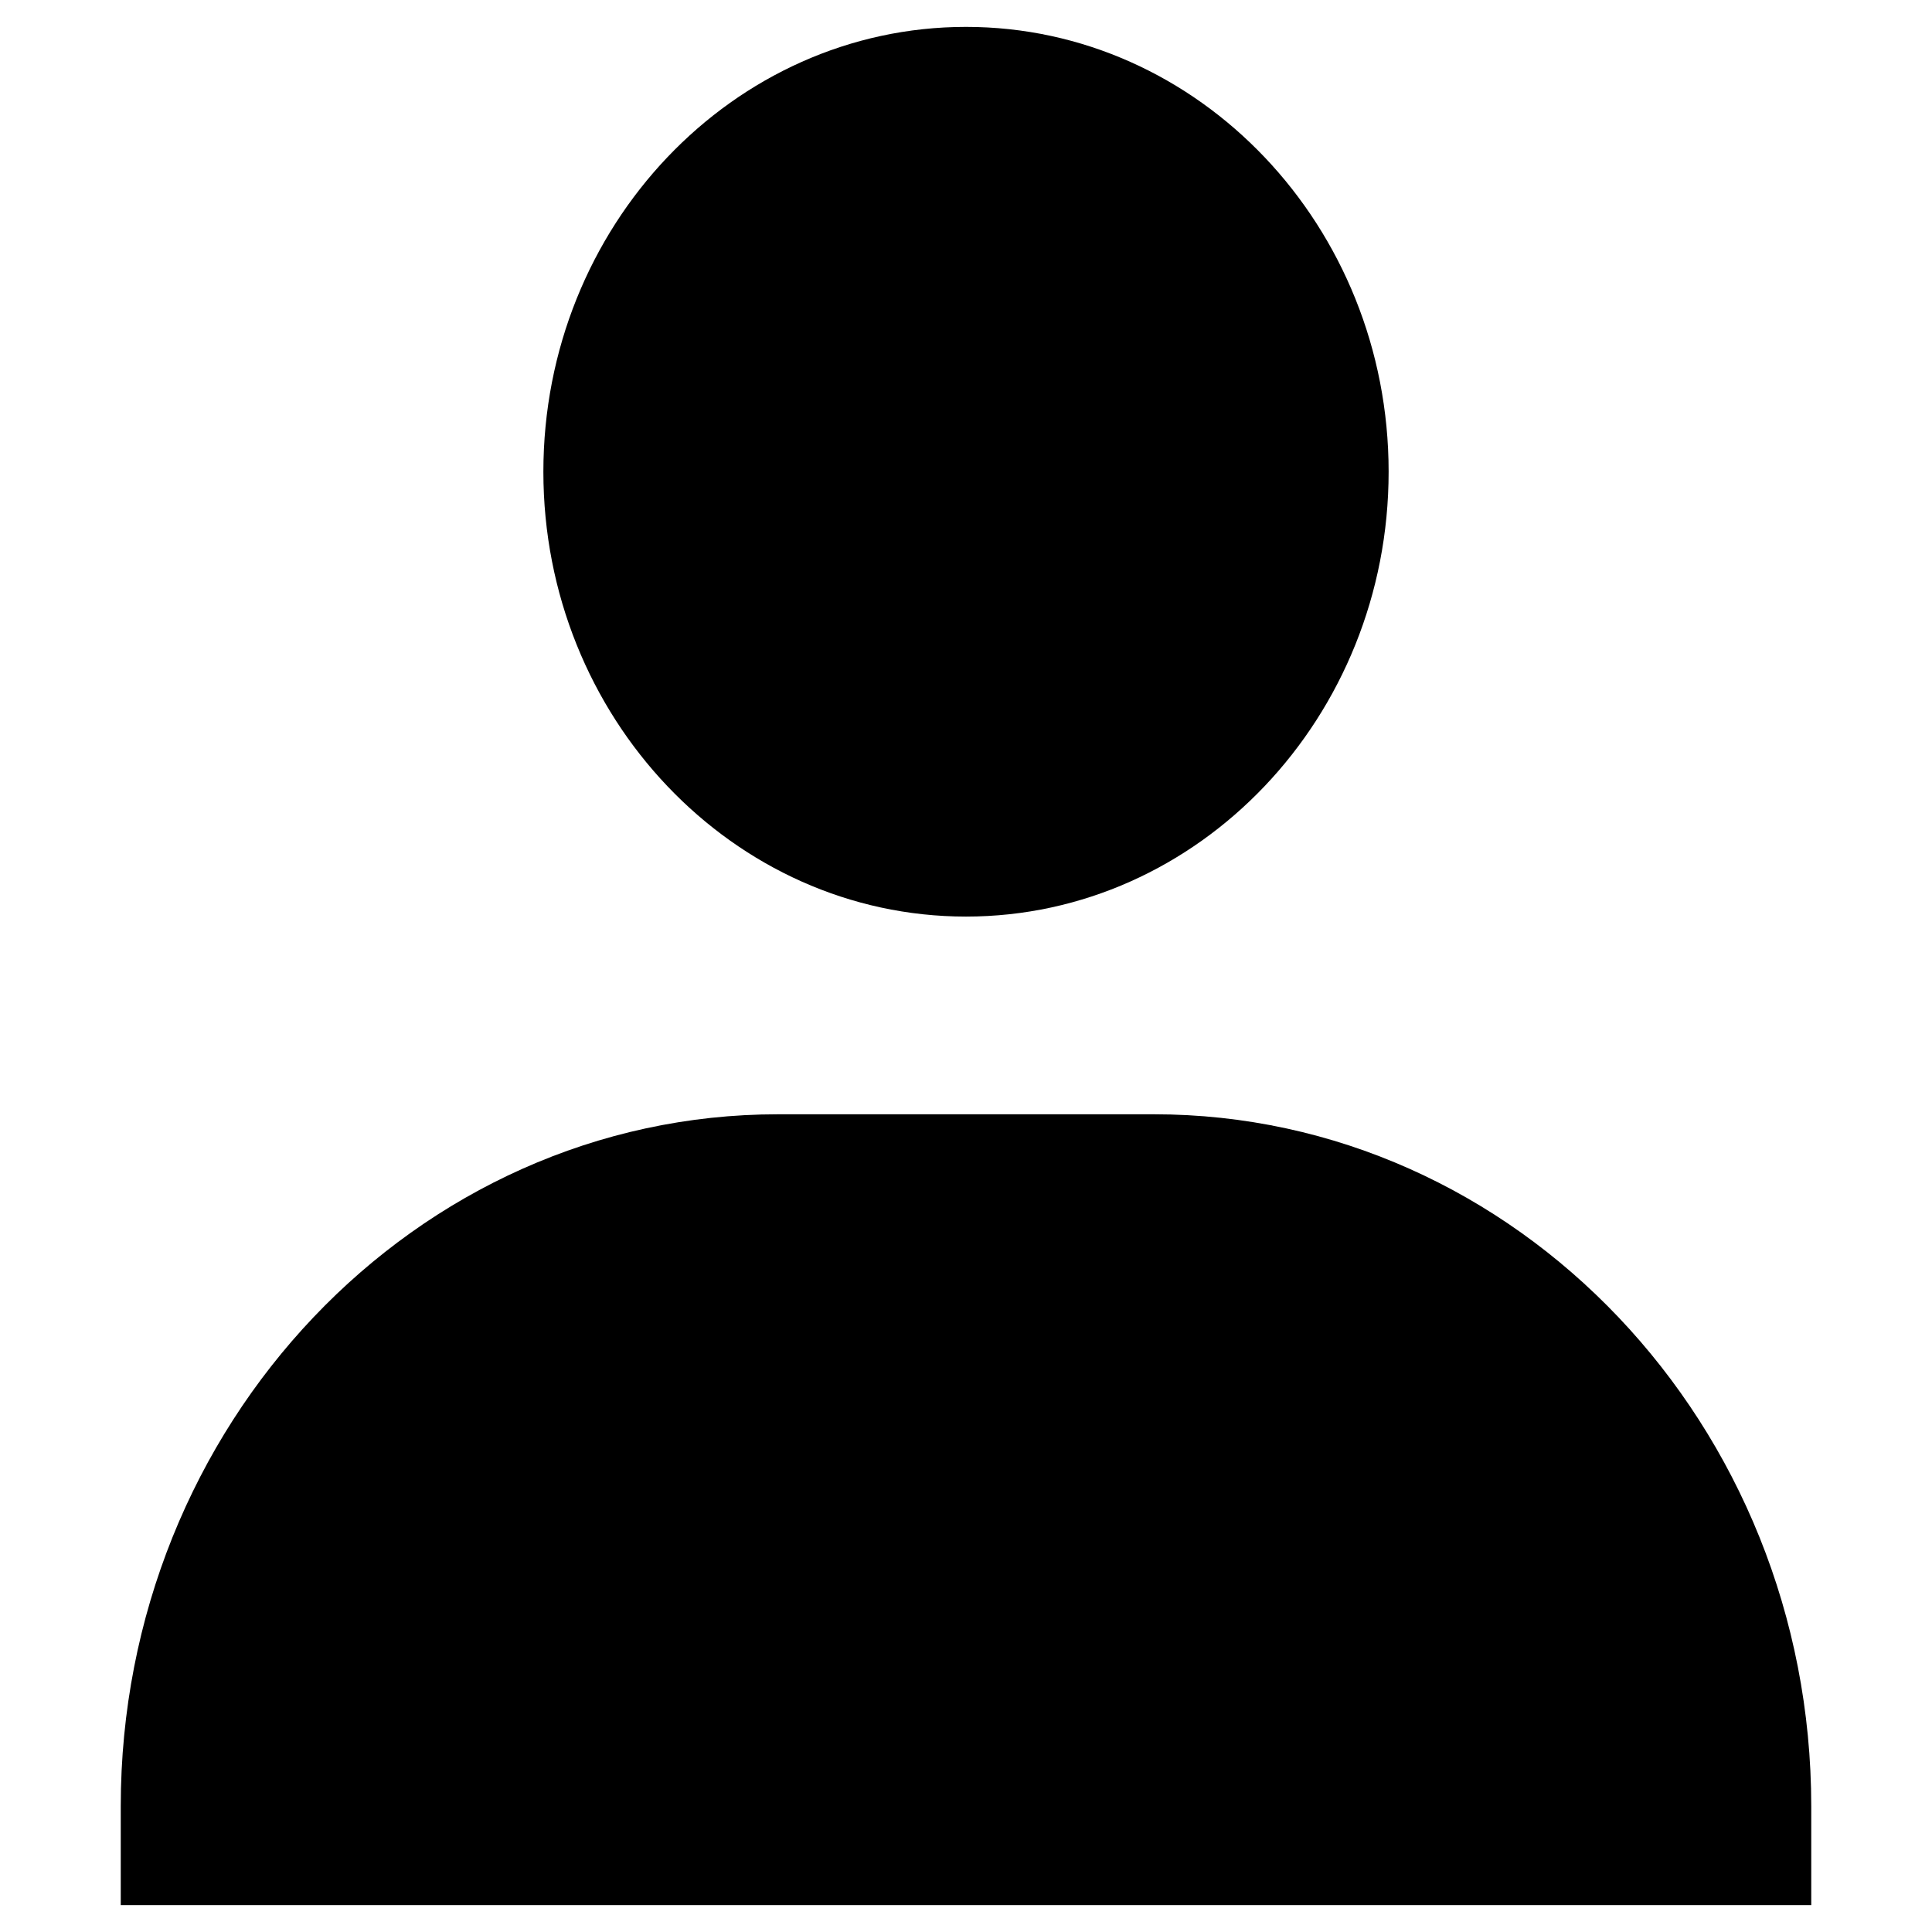 <svg viewBox="0 0 12 12" xmlns="http://www.w3.org/2000/svg">
<path d="M3.375 2.93C3.375 4.453 4.553 5.693 6 5.693C7.447 5.693 8.625 4.453 8.625 2.93C8.625 1.406 7.447 0.167 6 0.167C4.553 0.167 3.375 1.406 3.375 2.93ZM10.667 11.833H11.25V11.219C11.25 8.85 9.418 6.921 7.167 6.921H4.833C2.582 6.921 0.75 8.85 0.75 11.219V11.833H10.667Z"/>
</svg>

